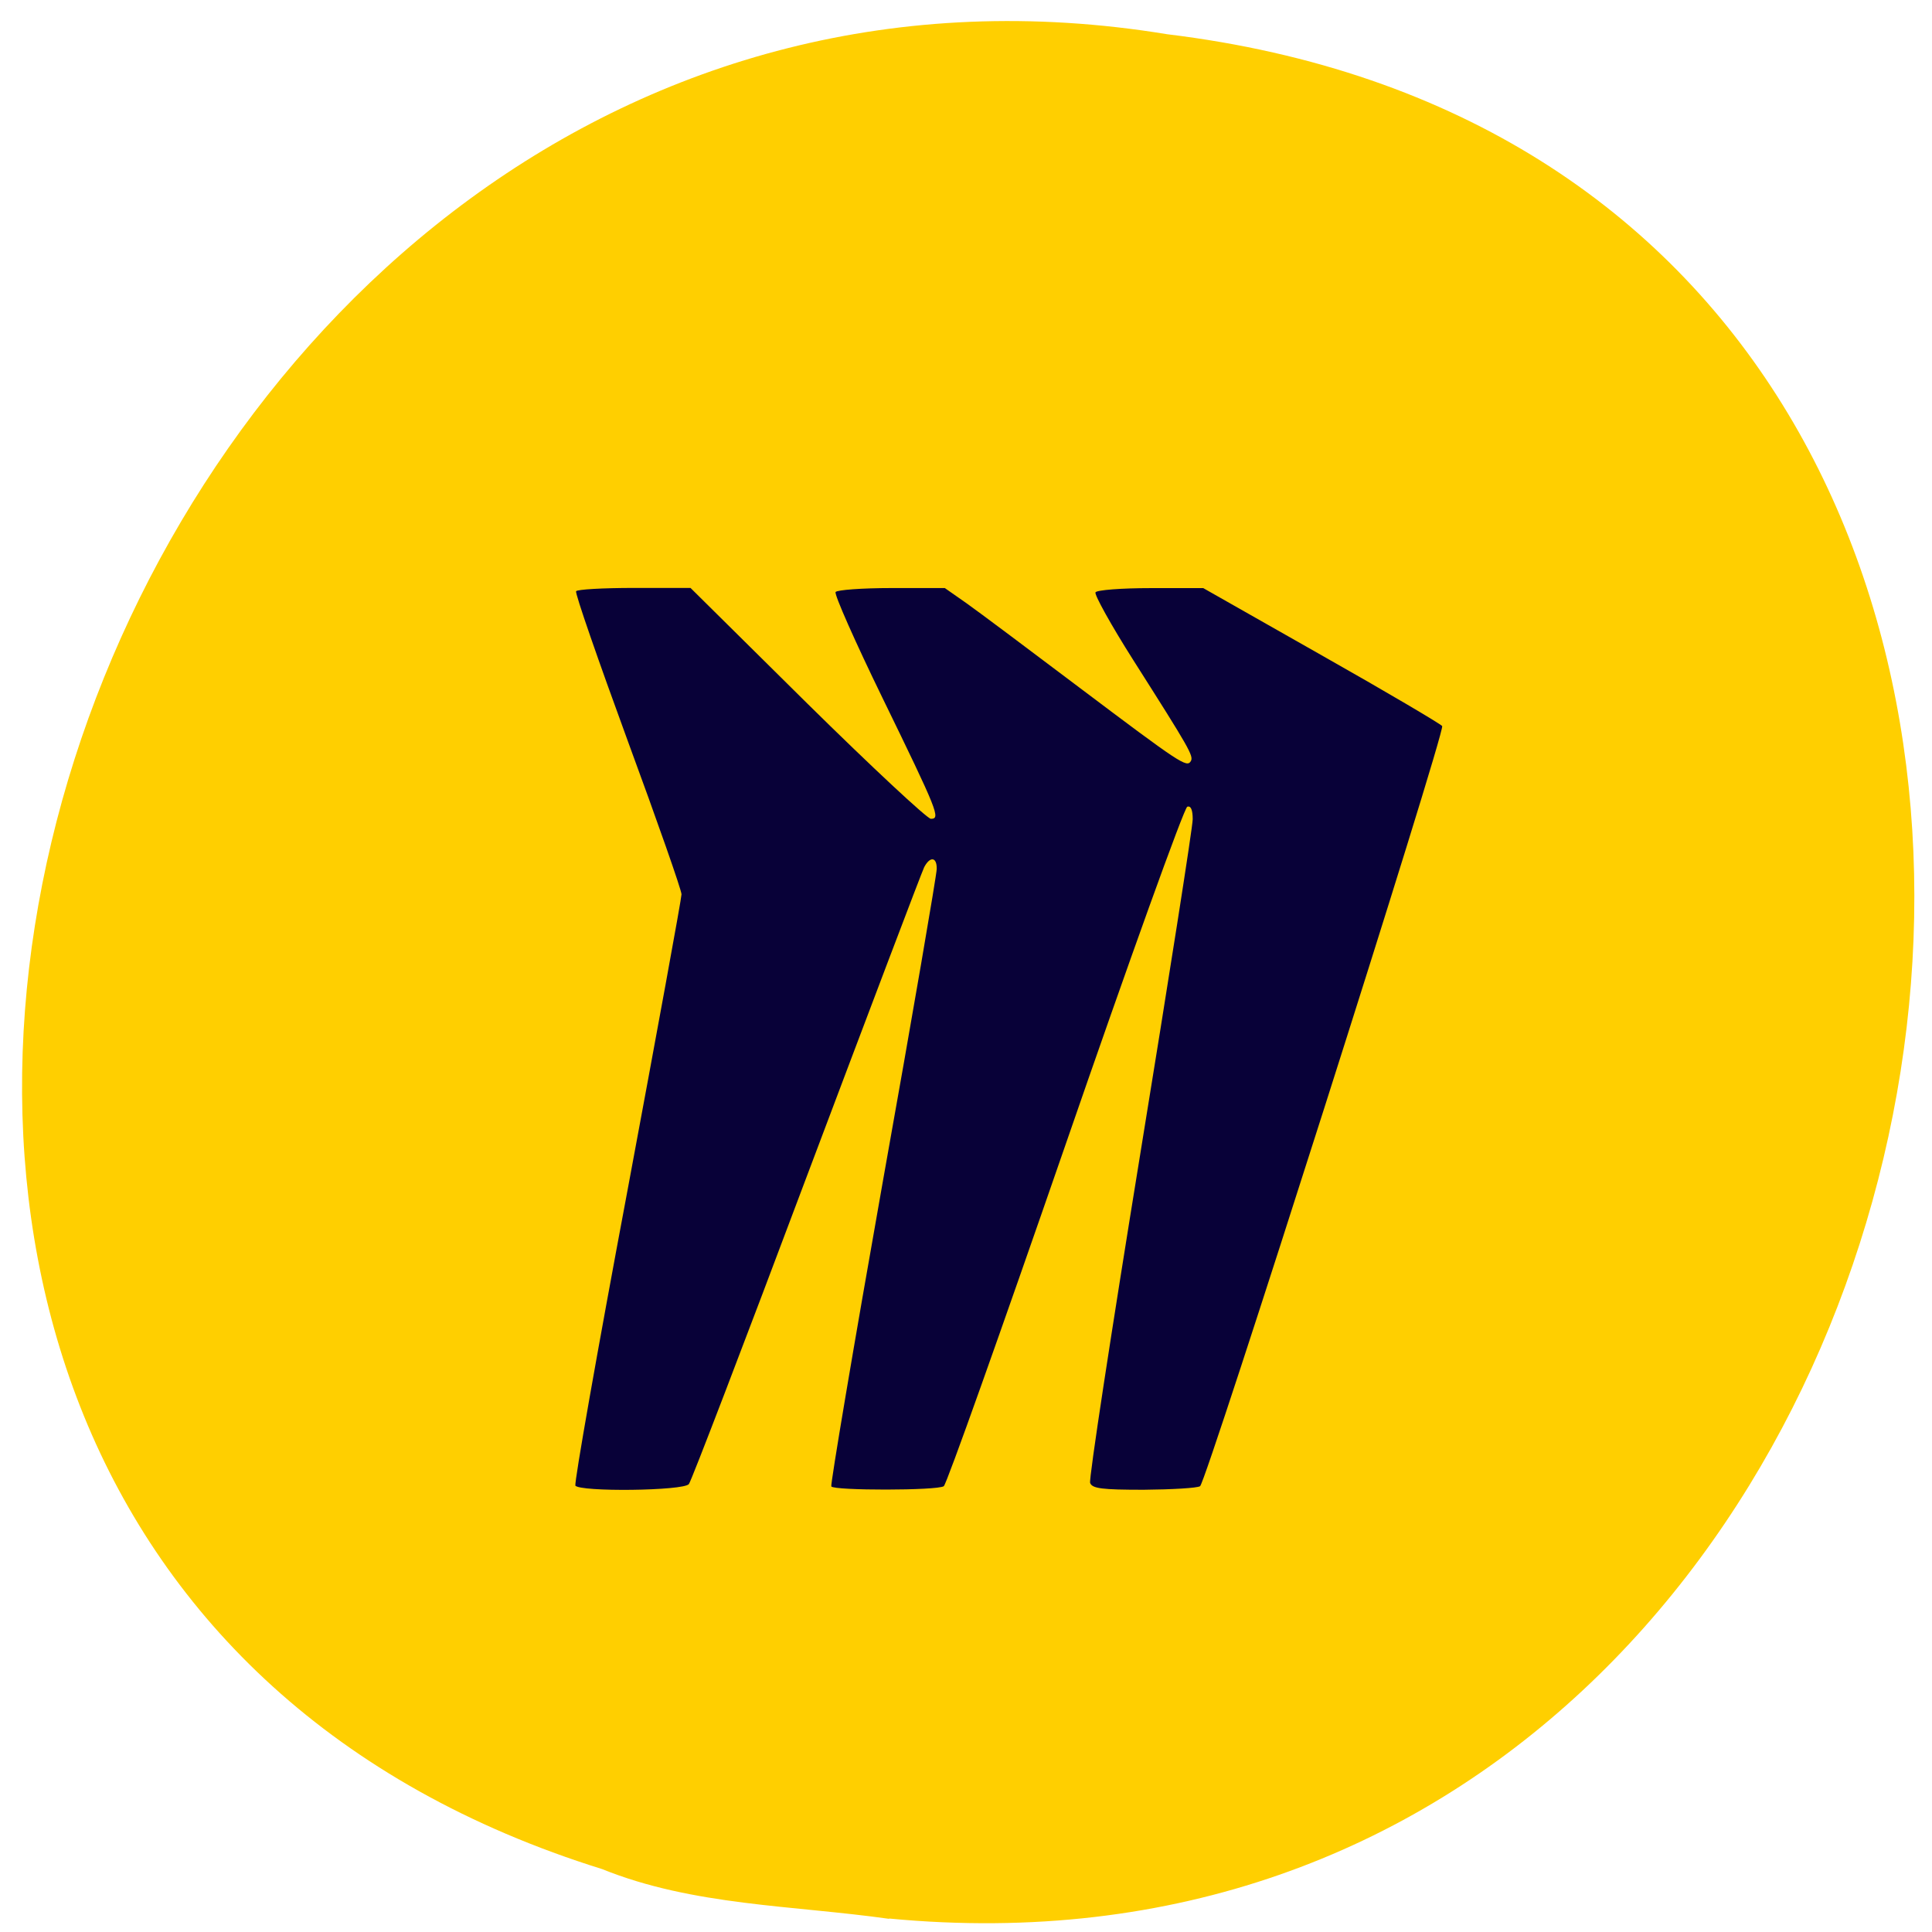<svg xmlns="http://www.w3.org/2000/svg" viewBox="0 0 32 32"><path d="m 14.727 31.777 c 19.01 1.816 24.13 -28.836 4.605 -31.21 c -17.949 -2.949 -27.19 24.832 -9.359 30.391 c 1.508 0.609 3.156 0.598 4.754 0.824" fill="#ffcf00"/><path d="m 9.531 24.602 c -0.023 -0.035 0.363 -2.227 0.859 -4.867 c 0.492 -2.641 0.898 -4.855 0.898 -4.922 c 0 -0.07 -0.402 -1.215 -0.891 -2.543 c -0.488 -1.332 -0.875 -2.445 -0.855 -2.477 c 0.016 -0.031 0.449 -0.055 0.961 -0.055 h 0.934 l 1.934 1.914 c 1.066 1.051 1.988 1.91 2.047 1.91 c 0.164 0 0.121 -0.109 -0.805 -2.01 c -0.449 -0.922 -0.797 -1.707 -0.773 -1.746 c 0.023 -0.035 0.438 -0.066 0.926 -0.066 h 0.883 l 0.363 0.254 c 0.199 0.141 1.039 0.77 1.867 1.395 c 1.676 1.262 1.777 1.328 1.844 1.219 c 0.051 -0.086 -0.02 -0.207 -0.953 -1.676 c -0.367 -0.578 -0.648 -1.086 -0.625 -1.121 c 0.023 -0.039 0.434 -0.07 0.914 -0.07 h 0.871 l 1.961 1.113 c 1.078 0.609 1.977 1.141 1.996 1.172 c 0.055 0.09 -3.906 12.523 -4.01 12.59 c -0.047 0.031 -0.469 0.055 -0.934 0.059 c -0.691 0 -0.852 -0.02 -0.887 -0.113 c -0.023 -0.063 0.352 -2.508 0.828 -5.434 c 0.477 -2.93 0.871 -5.43 0.871 -5.559 c 0 -0.156 -0.031 -0.227 -0.09 -0.207 c -0.051 0.016 -0.961 2.543 -2.023 5.617 c -1.063 3.07 -1.965 5.609 -2.01 5.637 c -0.105 0.074 -1.82 0.074 -1.863 0.004 c -0.016 -0.031 0.367 -2.309 0.855 -5.059 c 0.492 -2.75 0.891 -5.078 0.891 -5.168 c 0.004 -0.199 -0.109 -0.215 -0.207 -0.031 c -0.039 0.078 -0.914 2.387 -1.949 5.133 c -1.031 2.746 -1.91 5.04 -1.949 5.086 c -0.086 0.113 -1.816 0.133 -1.883 0.023" fill="#080138"/></svg>